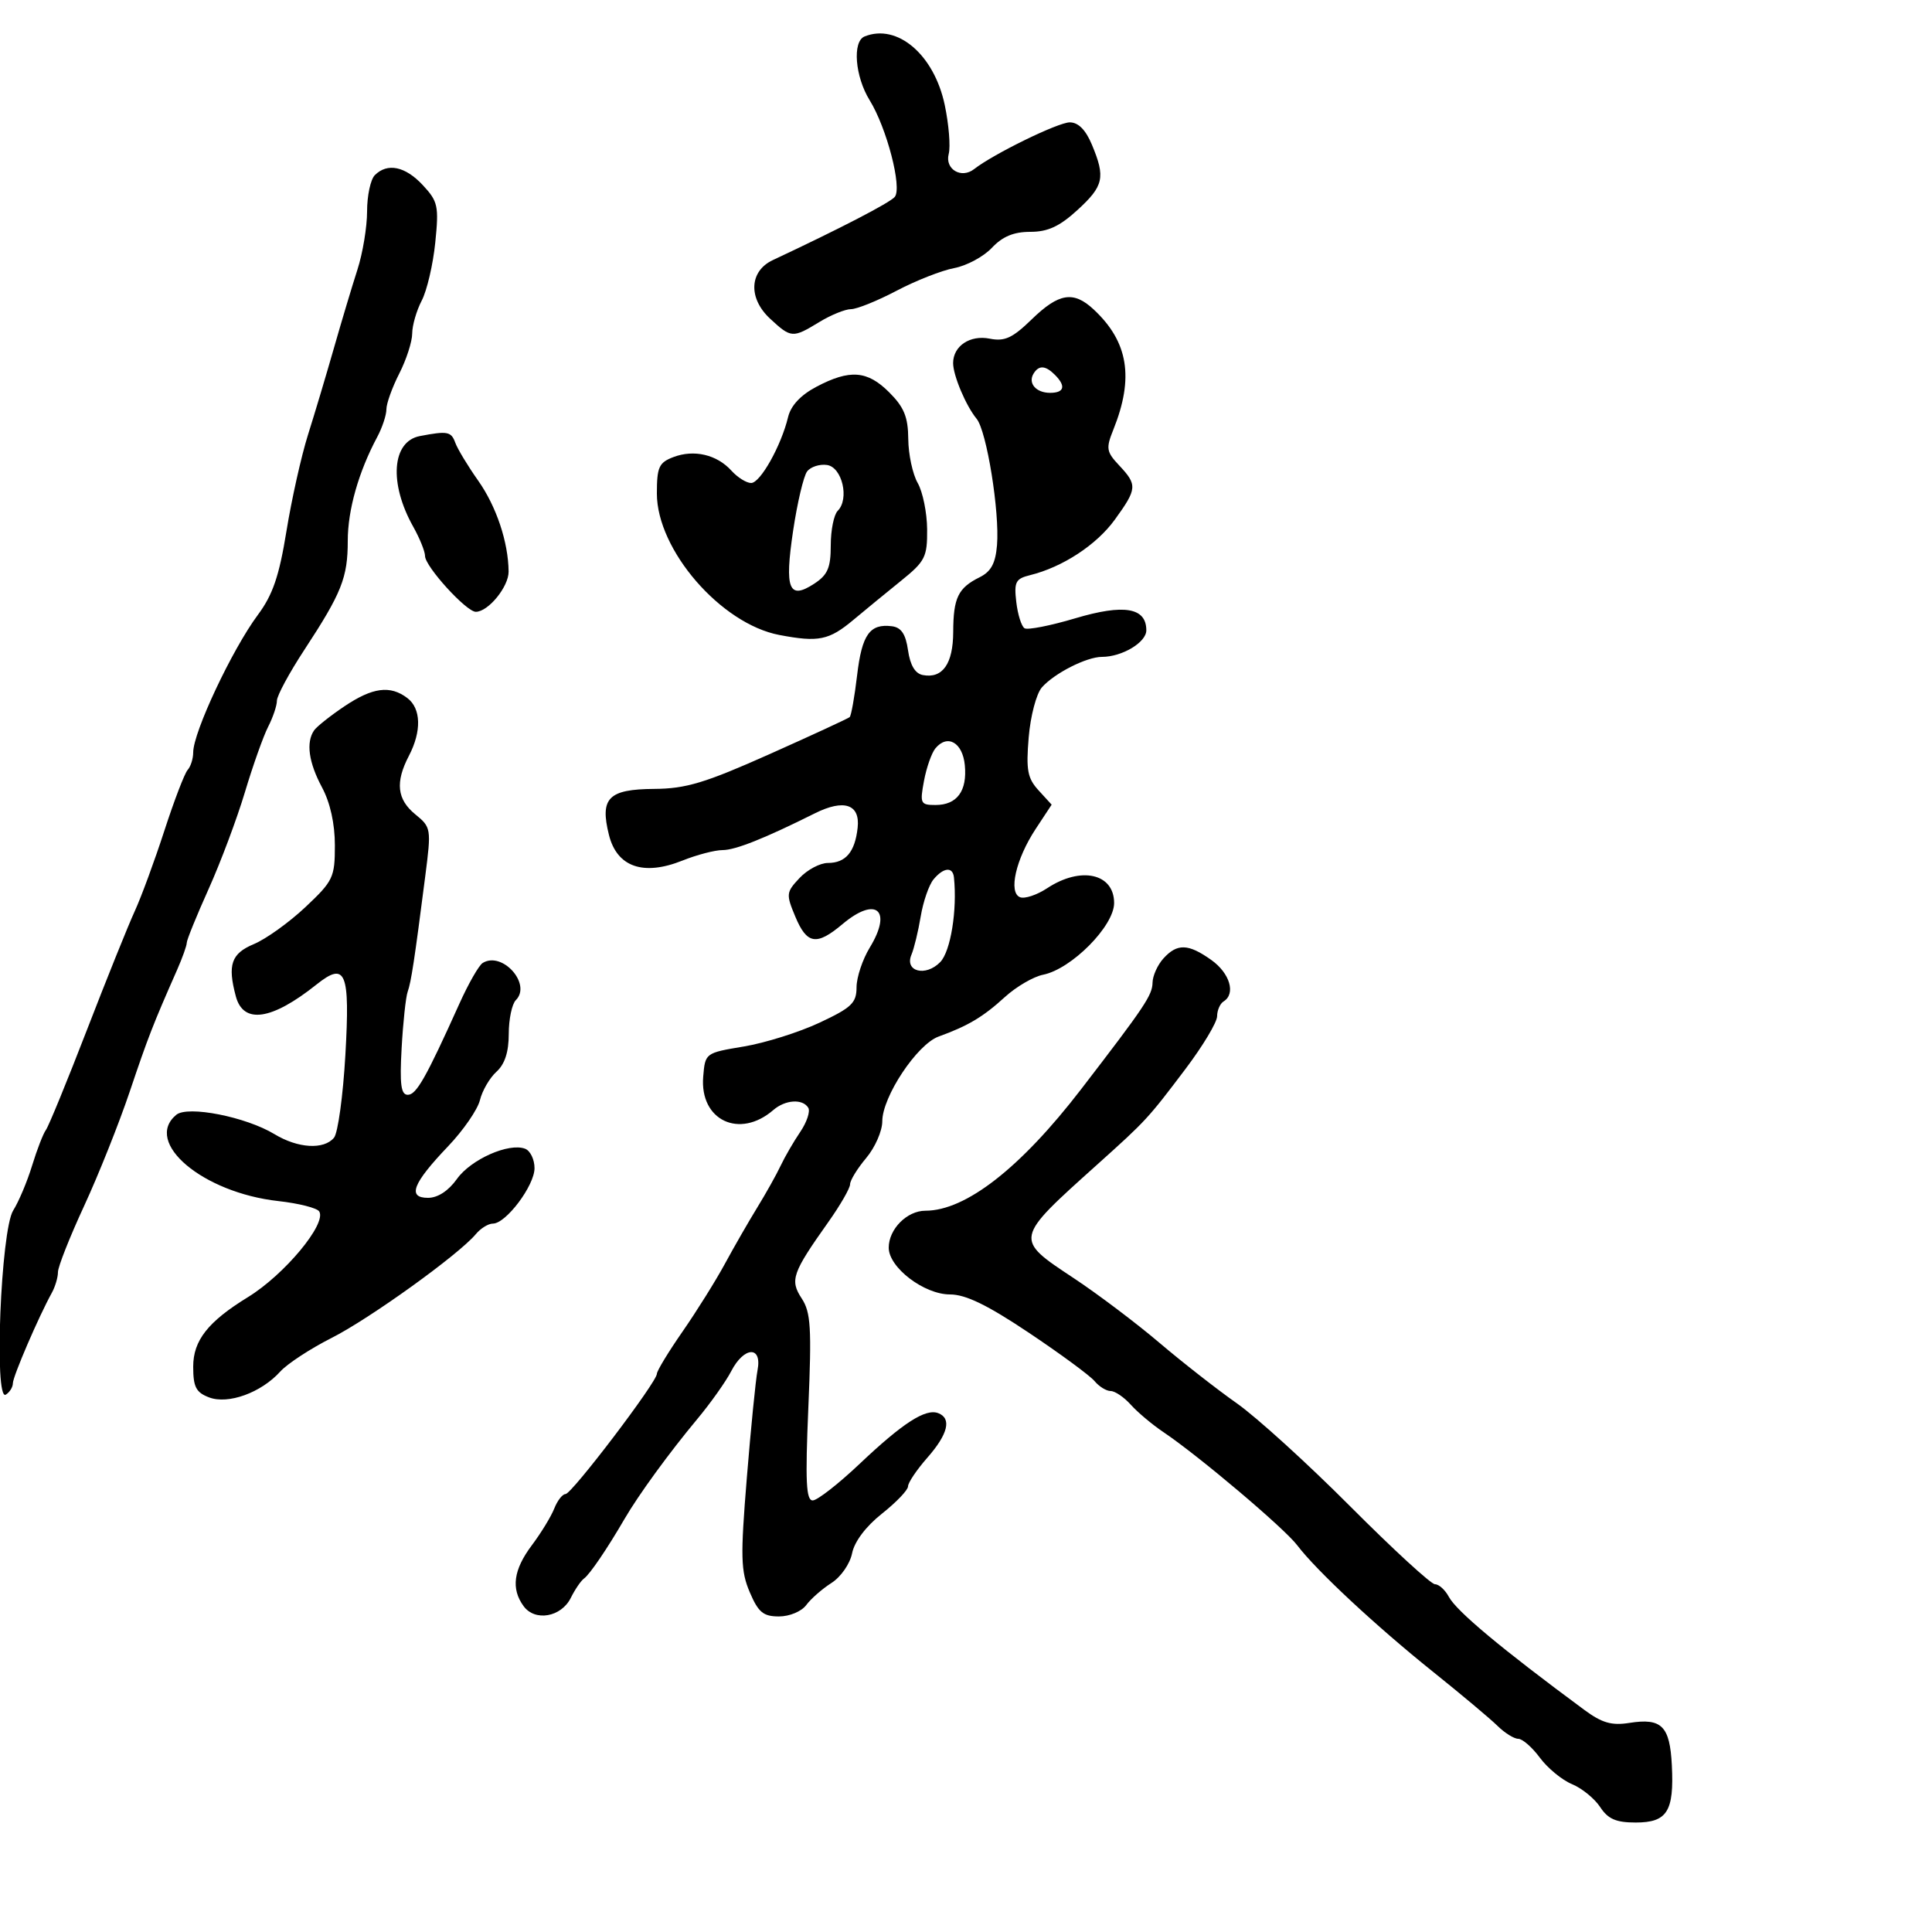 <svg xmlns="http://www.w3.org/2000/svg" width="300" height="300" viewBox="0 0 300 300" version="1.1">
	<path d="M 134.250 5.662 C 132.331 6.437, 132.765 11.884, 135.038 15.562 C 137.695 19.861, 140.112 29.160, 138.939 30.573 C 138.184 31.483, 130.512 35.460, 120 40.390 C 116.347 42.104, 116.153 46.310, 119.581 49.487 C 122.848 52.515, 123.081 52.531, 127.226 50.004 C 129.027 48.906, 131.242 48.006, 132.148 48.004 C 133.055 48.002, 136.241 46.715, 139.227 45.143 C 142.214 43.572, 146.238 41.990, 148.169 41.628 C 150.100 41.266, 152.731 39.851, 154.014 38.485 C 155.669 36.723, 157.406 36, 159.979 36 C 162.710 36, 164.525 35.161, 167.305 32.615 C 171.389 28.874, 171.679 27.562, 169.551 22.468 C 168.586 20.158, 167.438 19, 166.113 19 C 164.305 19, 154.271 23.903, 151.263 26.256 C 149.272 27.813, 146.695 26.275, 147.316 23.901 C 147.614 22.760, 147.338 19.348, 146.703 16.318 C 145.063 8.503, 139.342 3.607, 134.250 5.662 M 58.200 27.200 C 57.540 27.860, 57 30.387, 57 32.816 C 57 35.244, 56.326 39.317, 55.503 41.866 C 54.680 44.415, 53.043 49.875, 51.865 54 C 50.687 58.125, 48.871 64.200, 47.829 67.500 C 46.788 70.800, 45.280 77.542, 44.479 82.481 C 43.345 89.471, 42.361 92.354, 40.038 95.481 C 36.029 100.880, 30 113.706, 30 116.834 C 30 117.805, 29.613 119.027, 29.140 119.550 C 28.667 120.072, 27.037 124.325, 25.519 129 C 24 133.675, 21.929 139.300, 20.917 141.500 C 19.905 143.700, 16.561 152.007, 13.486 159.960 C 10.412 167.913, 7.551 174.888, 7.128 175.460 C 6.706 176.032, 5.740 178.525, 4.982 181 C 4.224 183.475, 2.905 186.604, 2.052 187.954 C 0.128 190.996, -0.949 217.704, 0.899 216.562 C 1.505 216.188, 2 215.389, 2 214.787 C 2 213.743, 6.012 204.425, 8.039 200.764 C 8.568 199.809, 9 198.354, 9 197.532 C 9 196.709, 10.826 192.091, 13.058 187.268 C 15.290 182.446, 18.480 174.450, 20.147 169.500 C 22.997 161.035, 23.746 159.110, 27.500 150.599 C 28.325 148.728, 29 146.836, 29 146.393 C 29 145.951, 30.527 142.194, 32.393 138.044 C 34.259 133.895, 36.797 127.125, 38.033 123 C 39.269 118.875, 40.892 114.306, 41.640 112.846 C 42.388 111.386, 43 109.565, 43 108.799 C 43 108.033, 44.913 104.489, 47.250 100.922 C 53.055 92.067, 54 89.693, 54 83.973 C 54 79.182, 55.678 73.274, 58.581 67.846 C 59.361 66.386, 60 64.455, 60 63.556 C 60 62.656, 60.900 60.156, 62 58 C 63.100 55.844, 64.003 53.049, 64.006 51.790 C 64.010 50.530, 64.675 48.229, 65.486 46.674 C 66.297 45.120, 67.242 41.070, 67.587 37.674 C 68.164 31.992, 68.010 31.281, 65.655 28.750 C 62.927 25.819, 60.157 25.243, 58.200 27.200 M 160.216 49.578 C 157.212 52.496, 156.007 53.051, 153.686 52.587 C 150.626 51.975, 148 53.727, 148 56.382 C 148 58.303, 149.991 63.020, 151.650 65.031 C 153.213 66.924, 155.241 79.501, 154.815 84.649 C 154.581 87.482, 153.890 88.756, 152.115 89.637 C 148.772 91.294, 148.033 92.826, 148.015 98.128 C 147.999 103.080, 146.359 105.407, 143.298 104.821 C 142.105 104.593, 141.332 103.303, 141 100.989 C 140.637 98.457, 139.951 97.430, 138.500 97.244 C 135.064 96.805, 133.838 98.529, 133.093 104.848 C 132.696 108.210, 132.175 111.137, 131.936 111.352 C 131.696 111.567, 126.100 114.154, 119.500 117.101 C 109.487 121.572, 106.523 122.466, 101.596 122.501 C 94.471 122.551, 93.128 123.912, 94.555 129.639 C 95.797 134.627, 99.894 136.060, 105.968 133.630 C 108.208 132.733, 111.014 132, 112.205 132 C 114.191 132, 118.706 130.201, 126.539 126.290 C 131.054 124.035, 133.576 124.884, 133.175 128.524 C 132.759 132.300, 131.324 134, 128.552 134 C 127.340 134, 125.362 135.050, 124.156 136.334 C 122.071 138.554, 122.038 138.848, 123.495 142.334 C 125.299 146.651, 126.790 146.889, 130.818 143.500 C 136.038 139.107, 138.613 141.306, 135.064 147.127 C 133.933 148.982, 133.006 151.762, 133.004 153.305 C 133 155.740, 132.241 156.467, 127.250 158.805 C 124.088 160.287, 118.800 161.950, 115.500 162.500 C 109.514 163.498, 109.499 163.508, 109.193 167.193 C 108.631 173.960, 114.830 176.906, 120.079 172.366 C 121.936 170.759, 124.623 170.581, 125.504 172.007 C 125.846 172.561, 125.289 174.248, 124.264 175.757 C 123.240 177.266, 121.872 179.625, 121.224 181 C 120.575 182.375, 118.939 185.300, 117.588 187.500 C 116.237 189.700, 113.969 193.644, 112.549 196.264 C 111.129 198.883, 108.175 203.608, 105.985 206.764 C 103.795 209.919, 102.002 212.871, 102.001 213.325 C 101.999 214.603, 88.780 232, 87.810 232 C 87.337 232, 86.550 233.012, 86.062 234.250 C 85.573 235.488, 84.009 238.050, 82.586 239.944 C 79.726 243.753, 79.327 246.698, 81.306 249.404 C 83.078 251.828, 87.146 251.112, 88.635 248.115 C 89.286 246.803, 90.208 245.453, 90.683 245.115 C 91.570 244.483, 94.266 240.519, 96.970 235.871 C 99.161 232.105, 103.902 225.595, 108.264 220.361 C 110.335 217.877, 112.709 214.530, 113.540 212.923 C 115.538 209.059, 118.362 208.940, 117.631 212.750 C 117.341 214.263, 116.591 221.800, 115.965 229.500 C 114.965 241.794, 115.021 243.957, 116.427 247.250 C 117.756 250.366, 118.522 251, 120.957 251 C 122.598 251, 124.461 250.223, 125.193 249.233 C 125.912 248.261, 127.675 246.716, 129.111 245.800 C 130.567 244.873, 131.984 242.832, 132.312 241.191 C 132.675 239.376, 134.454 237.017, 136.950 235.039 C 139.178 233.275, 141 231.367, 141 230.798 C 141 230.229, 142.350 228.226, 144 226.347 C 147.212 222.689, 147.807 220.247, 145.684 219.432 C 143.722 218.679, 140.186 220.959, 133.500 227.289 C 130.200 230.414, 126.916 232.977, 126.202 232.985 C 125.170 232.997, 125.030 230.049, 125.519 218.567 C 126.047 206.185, 125.901 203.779, 124.496 201.634 C 122.623 198.776, 123.002 197.688, 128.631 189.748 C 130.484 187.134, 132 184.499, 132 183.892 C 132 183.285, 133.125 181.452, 134.500 179.818 C 135.875 178.184, 137 175.619, 137 174.119 C 137 170.300, 142.401 162.168, 145.742 160.958 C 150.314 159.302, 152.659 157.905, 156.023 154.832 C 157.786 153.222, 160.462 151.658, 161.970 151.356 C 166.383 150.473, 173 143.794, 173 140.223 C 173 135.620, 167.832 134.476, 162.607 137.920 C 161.016 138.969, 159.123 139.601, 158.400 139.323 C 156.549 138.613, 157.736 133.403, 160.815 128.724 L 163.300 124.948 161.267 122.724 C 159.549 120.845, 159.312 119.569, 159.735 114.500 C 160.013 111.180, 160.926 107.715, 161.780 106.743 C 163.706 104.550, 168.720 102, 171.107 102 C 174.236 102, 178 99.748, 178 97.875 C 178 94.339, 174.542 93.754, 166.973 96.008 C 163.118 97.156, 159.572 97.853, 159.092 97.557 C 158.613 97.261, 158.035 95.426, 157.808 93.479 C 157.444 90.361, 157.698 89.864, 159.947 89.310 C 164.996 88.065, 170.268 84.613, 173.107 80.693 C 176.580 75.899, 176.629 75.299, 173.794 72.280 C 171.792 70.150, 171.707 69.633, 172.880 66.716 C 176.121 58.653, 175.204 53.063, 169.818 48.045 C 166.691 45.132, 164.421 45.494, 160.216 49.578 M 160.500 58 C 159.577 59.494, 160.861 61, 163.059 61 C 165.271 61, 165.549 59.949, 163.800 58.200 C 162.338 56.738, 161.318 56.676, 160.500 58 M 126.765 60.060 C 124.326 61.348, 122.802 62.981, 122.373 64.766 C 121.304 69.217, 118.061 75, 116.635 75 C 115.906 75, 114.532 74.140, 113.581 73.090 C 111.320 70.591, 107.769 69.757, 104.569 70.974 C 102.315 71.831, 102 72.524, 102 76.638 C 102 85.392, 111.938 96.871, 121.012 98.598 C 127.109 99.758, 128.725 99.427, 132.533 96.239 C 134.332 94.732, 137.648 92.012, 139.902 90.194 C 143.663 87.159, 143.997 86.501, 143.965 82.194 C 143.945 79.612, 143.286 76.375, 142.500 75 C 141.714 73.625, 141.055 70.553, 141.035 68.173 C 141.007 64.751, 140.389 63.235, 138.077 60.923 C 134.680 57.526, 131.958 57.318, 126.765 60.060 M 65.196 67.713 C 60.848 68.544, 60.371 75.019, 64.161 81.780 C 65.173 83.585, 66 85.634, 66 86.335 C 66 87.960, 72.406 95, 73.885 95 C 75.819 95, 79.001 91.094, 78.976 88.750 C 78.928 84.167, 77.070 78.624, 74.242 74.620 C 72.642 72.354, 71.047 69.713, 70.697 68.750 C 70.062 66.998, 69.495 66.891, 65.196 67.713 M 125.330 73.202 C 124.783 73.916, 123.803 78.071, 123.152 82.435 C 121.800 91.502, 122.491 93.219, 126.449 90.626 C 128.526 89.265, 129 88.158, 129 84.677 C 129 82.325, 129.485 79.915, 130.078 79.322 C 131.925 77.475, 130.770 72.539, 128.412 72.202 C 127.264 72.038, 125.877 72.488, 125.330 73.202 M 53.482 109.674 C 51.292 111.145, 49.169 112.832, 48.765 113.424 C 47.495 115.285, 47.930 118.398, 50 122.261 C 51.276 124.642, 52 127.903, 52 131.271 C 52 136.247, 51.737 136.797, 47.421 140.859 C 44.902 143.229, 41.302 145.812, 39.421 146.598 C 35.904 148.067, 35.305 149.805, 36.622 154.717 C 37.790 159.074, 42.188 158.427, 49.150 152.873 C 53.693 149.249, 54.368 150.897, 53.630 163.812 C 53.268 170.146, 52.474 175.929, 51.864 176.664 C 50.290 178.560, 46.261 178.318, 42.618 176.109 C 38.181 173.419, 29.142 171.638, 27.373 173.106 C 22.216 177.385, 31.466 185.198, 43.234 186.504 C 46.388 186.854, 49.239 187.578, 49.570 188.114 C 50.752 190.026, 44.168 197.939, 38.500 201.418 C 32.301 205.222, 30 208.144, 30 212.212 C 30 215.372, 30.436 216.215, 32.467 216.987 C 35.434 218.116, 40.556 216.256, 43.520 212.973 C 44.609 211.768, 48.192 209.421, 51.481 207.759 C 57.399 204.770, 71.275 194.783, 73.891 191.631 C 74.636 190.734, 75.825 190, 76.534 190 C 78.567 190, 83 184.099, 83 181.392 C 83 180.042, 82.344 178.685, 81.541 178.377 C 79.018 177.409, 73.120 180.023, 70.949 183.072 C 69.635 184.917, 67.976 186, 66.463 186 C 63.207 186, 64.078 183.761, 69.576 178 C 71.938 175.525, 74.165 172.296, 74.525 170.824 C 74.885 169.352, 76.039 167.369, 77.090 166.419 C 78.385 165.247, 79 163.355, 79 160.545 C 79 158.265, 79.495 155.905, 80.099 155.301 C 82.589 152.811, 77.988 147.654, 74.951 149.530 C 74.364 149.893, 72.738 152.734, 71.337 155.845 C 66.152 167.354, 64.654 170, 63.323 170 C 62.262 170, 62.050 168.400, 62.365 162.750 C 62.587 158.762, 63.009 154.825, 63.302 154 C 63.848 152.464, 64.354 149.137, 66.040 136 C 66.980 128.673, 66.944 128.453, 64.501 126.462 C 61.644 124.134, 61.349 121.476, 63.494 117.364 C 65.486 113.544, 65.391 110.017, 63.250 108.392 C 60.590 106.373, 57.866 106.731, 53.482 109.674 M 145.248 116.207 C 144.660 116.918, 143.864 119.188, 143.478 121.250 C 142.821 124.767, 142.932 125, 145.266 125 C 148.605 125, 150.204 122.830, 149.818 118.824 C 149.478 115.288, 147.122 113.939, 145.248 116.207 M 144.956 136.553 C 144.247 137.407, 143.352 139.995, 142.968 142.303 C 142.583 144.611, 141.936 147.284, 141.531 148.242 C 140.418 150.867, 143.738 151.720, 146.001 149.389 C 147.615 147.726, 148.653 141.322, 148.129 136.250 C 147.953 134.542, 146.511 134.680, 144.956 136.553 M 180.655 148.829 C 179.745 149.835, 178.985 151.522, 178.967 152.579 C 178.933 154.538, 177.779 156.260, 167.854 169.161 C 158.460 181.371, 149.959 188, 143.695 188 C 140.836 188, 138 190.859, 138 193.740 C 138 196.812, 143.486 201, 147.511 201 C 149.949 201, 153.309 202.632, 159.778 206.959 C 164.678 210.237, 169.263 213.612, 169.966 214.459 C 170.670 215.307, 171.795 216, 172.467 216 C 173.140 216, 174.547 216.958, 175.595 218.129 C 176.643 219.299, 178.920 221.212, 180.656 222.379 C 186.147 226.070, 199.422 237.298, 201.432 239.950 C 204.407 243.876, 213.656 252.494, 222.500 259.580 C 226.900 263.105, 231.416 266.892, 232.535 267.995 C 233.655 269.098, 235.104 270, 235.755 270 C 236.407 270, 237.917 271.322, 239.112 272.937 C 240.306 274.553, 242.548 276.398, 244.093 277.039 C 245.638 277.679, 247.610 279.282, 248.474 280.601 C 249.693 282.461, 250.931 283, 253.988 283 C 258.880 283, 259.965 281.280, 259.602 274.101 C 259.293 268.004, 258.021 266.738, 253 267.533 C 250.257 267.968, 248.750 267.534, 246.032 265.526 C 233.129 255.996, 226.173 250.191, 224.975 247.953 C 224.400 246.879, 223.432 246, 222.823 246 C 222.214 246, 216.289 240.555, 209.655 233.900 C 203.022 227.244, 195.098 220.045, 192.047 217.901 C 188.996 215.757, 183.575 211.517, 180 208.479 C 176.425 205.441, 170.463 200.943, 166.750 198.484 C 157.446 192.321, 157.414 192.475, 170.407 180.805 C 177.981 174.002, 178.238 173.723, 184.072 166 C 186.773 162.425, 188.986 158.739, 188.991 157.809 C 188.996 156.879, 189.450 155.840, 190 155.500 C 191.922 154.312, 190.976 151.119, 188.096 149.068 C 184.519 146.521, 182.794 146.466, 180.655 148.829" stroke="none" fill="black" fill-rule="evenodd"/>
</svg>